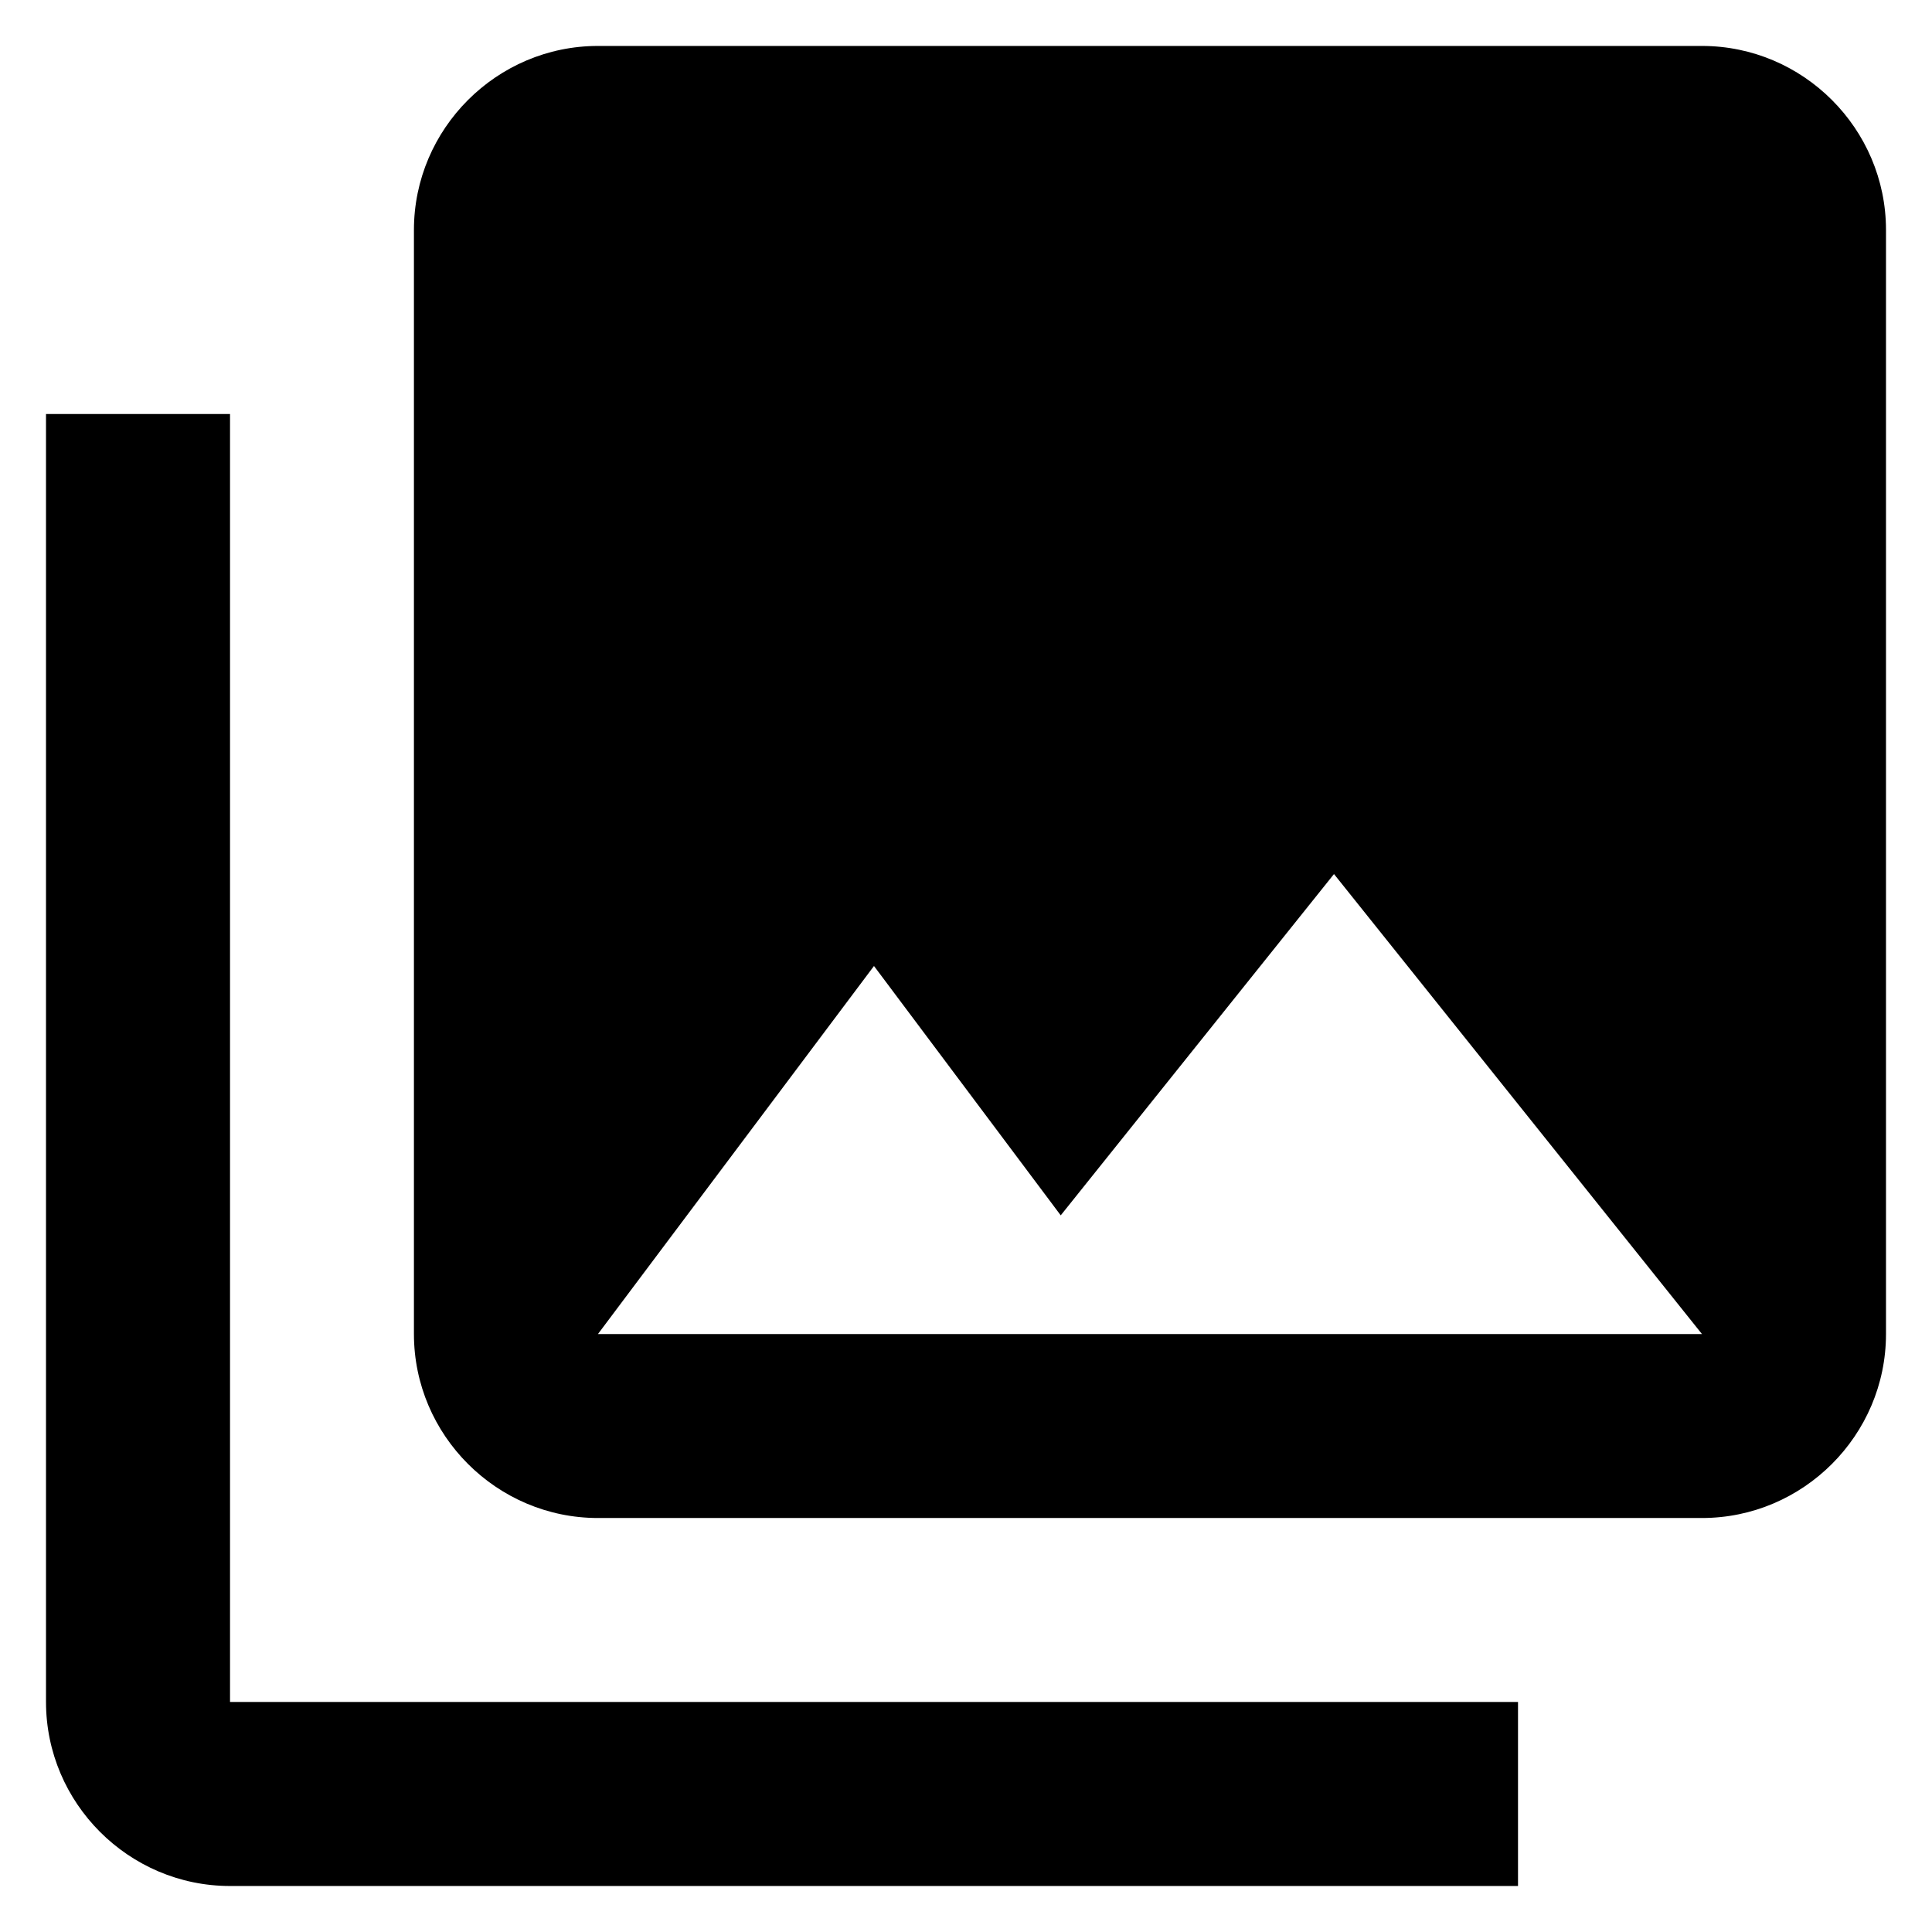 <!-- Generated by IcoMoon.io -->
<svg version="1.1" xmlns="http://www.w3.org/2000/svg" width="32" height="32" viewBox="0 0 32 32">
<path d="M31.238 22.095v-18.286c0-1.676-1.371-3.048-3.048-3.048h-18.286c-1.676 0-3.048 1.371-3.048 3.048v18.286c0 1.676 1.371 3.048 3.048 3.048h18.286c1.676 0 3.048-1.371 3.048-3.048zM14.476 16l3.093 4.13 4.526-5.653 6.095 7.619h-18.286l4.571-6.095zM0.762 6.857v21.333c0 1.676 1.371 3.048 3.048 3.048h21.333v-3.048h-21.333v-21.333h-3.048z"></path>
</svg>
